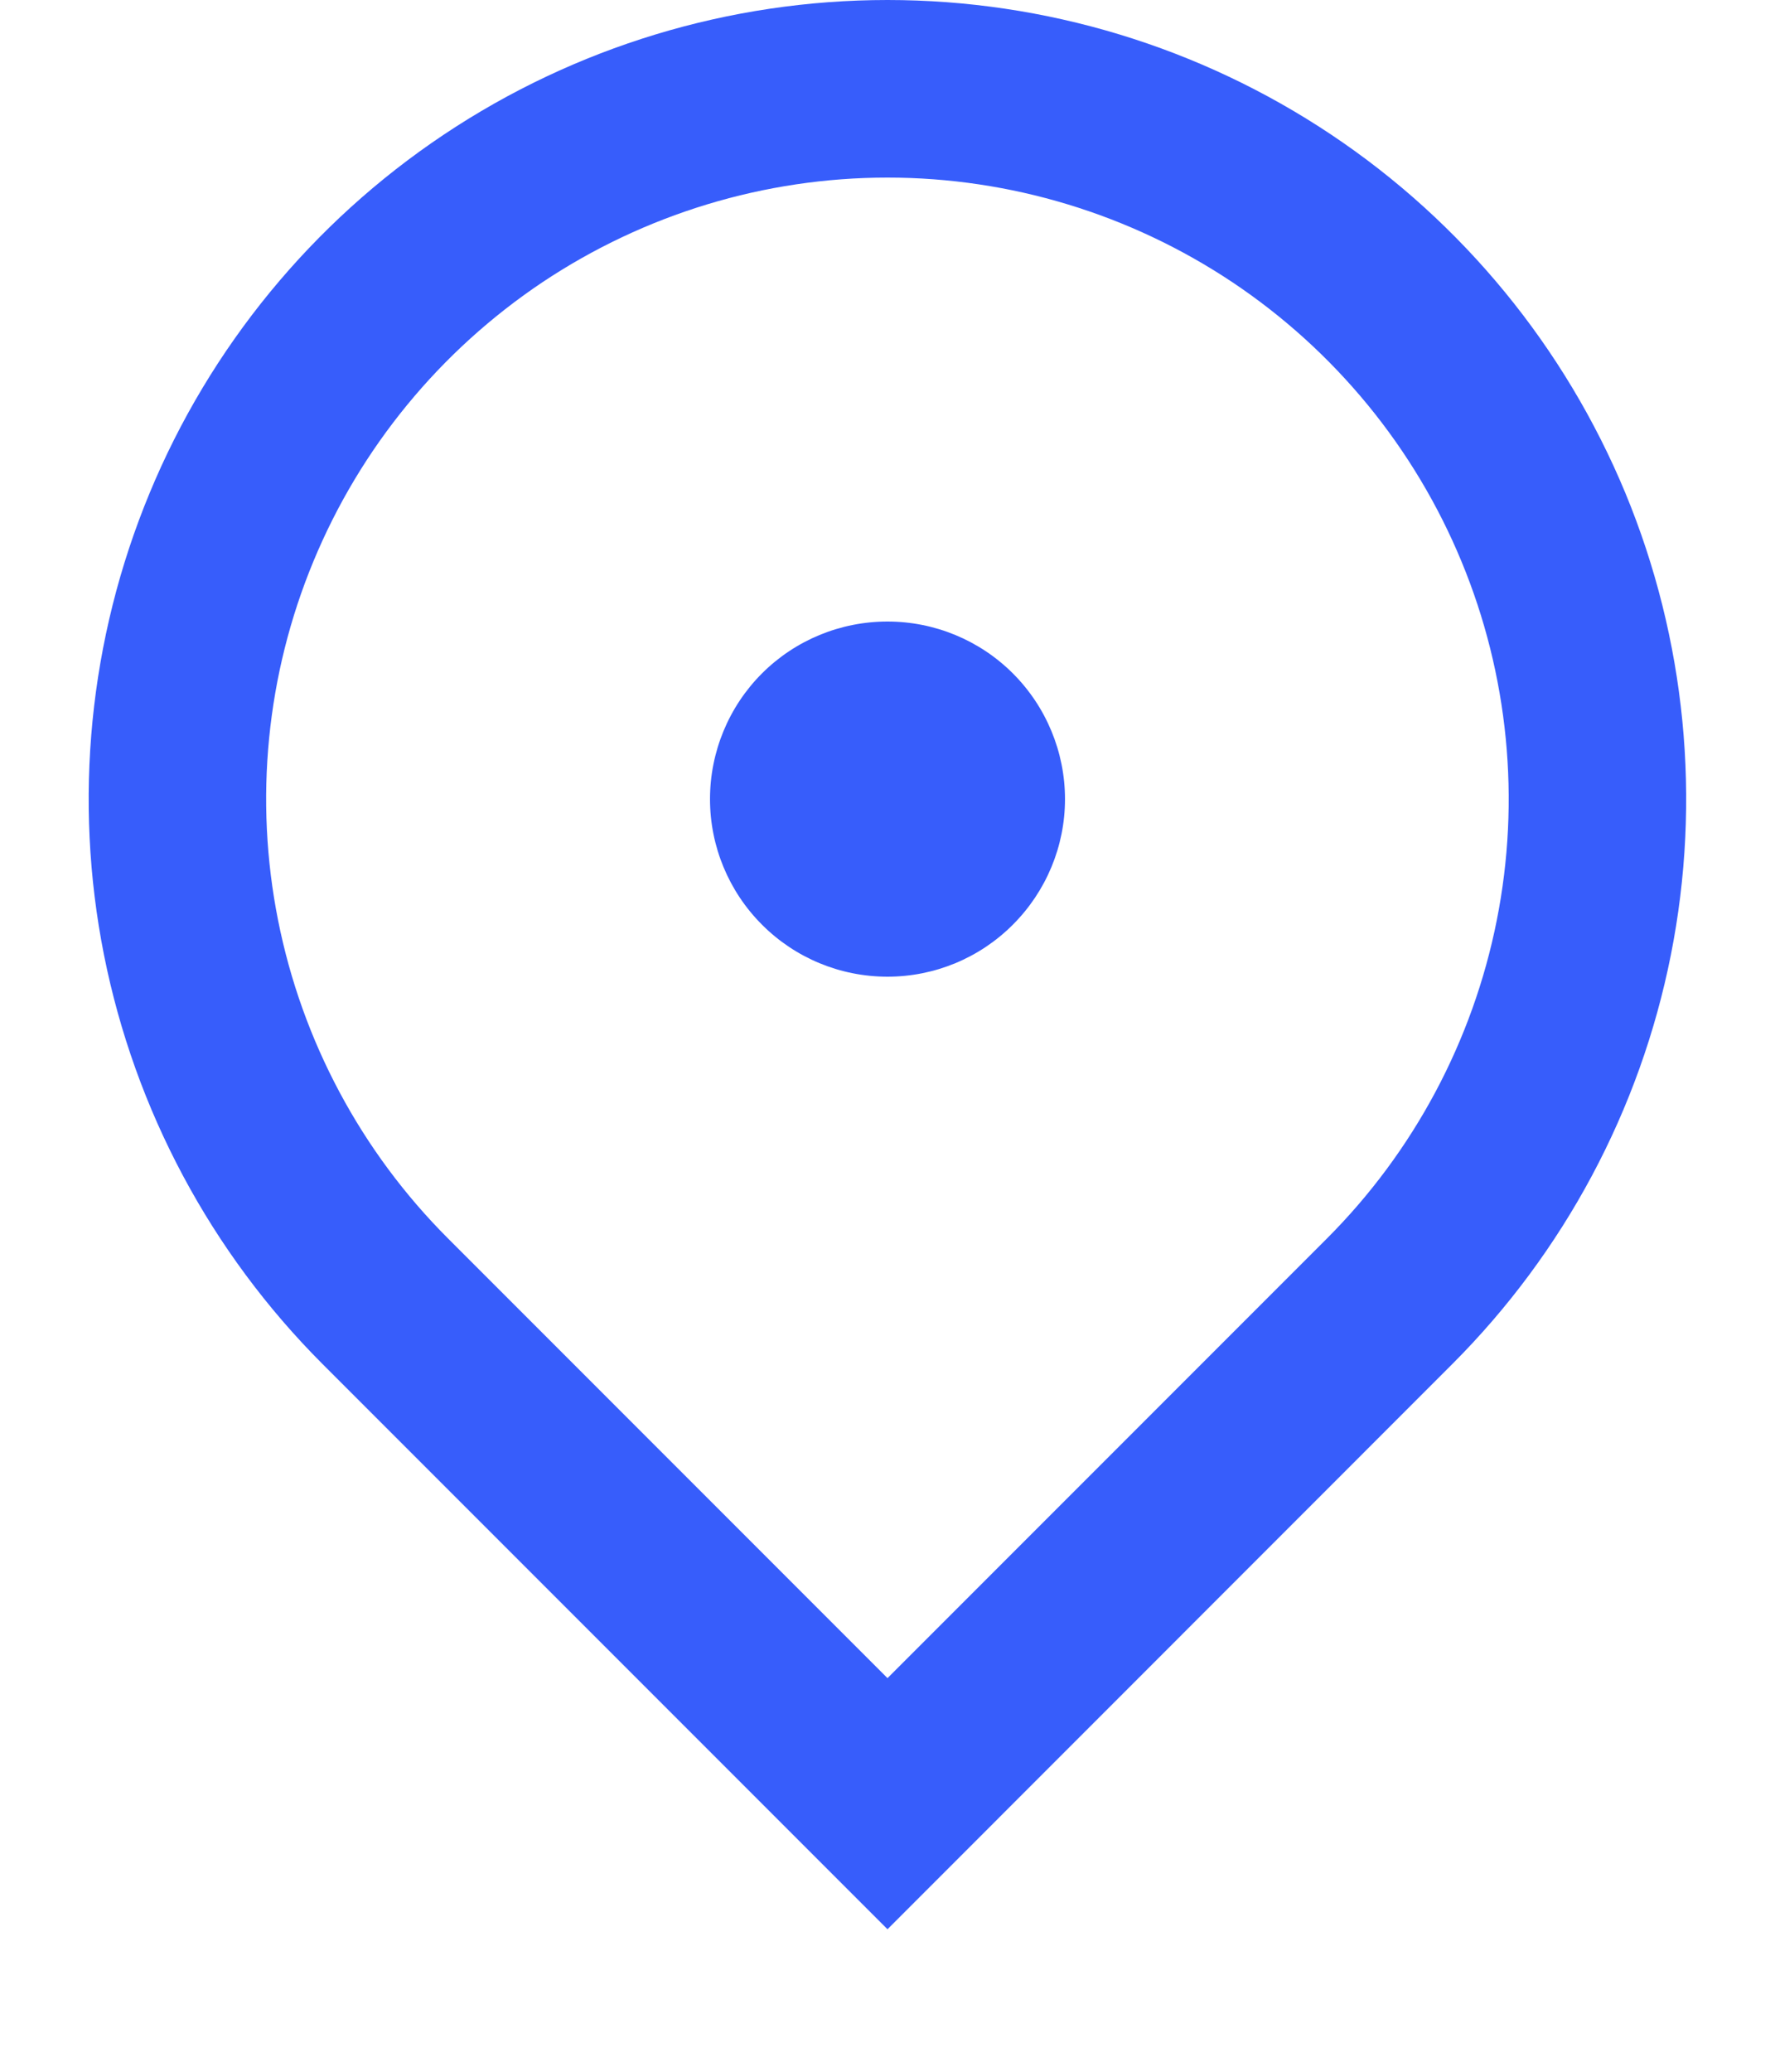 <svg width="12" height="14" viewBox="0 0 12 14" fill="none" xmlns="http://www.w3.org/2000/svg">
<path d="M6 13.037L2.181 9.218C1.426 8.463 0.912 7.501 0.703 6.453C0.495 5.406 0.602 4.32 1.011 3.333C1.419 2.347 2.112 1.503 3 0.91C3.888 0.317 4.932 0 6 0C7.068 0 8.112 0.317 9 0.91C9.888 1.503 10.58 2.347 10.989 3.333C11.397 4.32 11.504 5.406 11.296 6.453C11.088 7.501 10.573 8.463 9.818 9.218L6 13.037ZM8.97 8.37C9.557 7.783 9.957 7.034 10.119 6.219C10.281 5.405 10.198 4.56 9.88 3.793C9.562 3.025 9.024 2.37 8.333 1.908C7.642 1.447 6.83 1.2 6 1.2C5.169 1.2 4.357 1.447 3.666 1.908C2.976 2.37 2.437 3.025 2.119 3.793C1.801 4.56 1.718 5.405 1.88 6.219C2.042 7.034 2.442 7.783 3.03 8.37L6 11.34L8.97 8.37ZM6 6.6C5.681 6.6 5.376 6.474 5.151 6.248C4.926 6.023 4.8 5.718 4.8 5.4C4.8 5.082 4.926 4.776 5.151 4.551C5.376 4.326 5.681 4.2 6 4.2C6.318 4.2 6.623 4.326 6.848 4.551C7.073 4.776 7.2 5.082 7.2 5.4C7.2 5.718 7.073 6.023 6.848 6.248C6.623 6.474 6.318 6.6 6 6.6Z" fill="#375DFB"/>
</svg>

